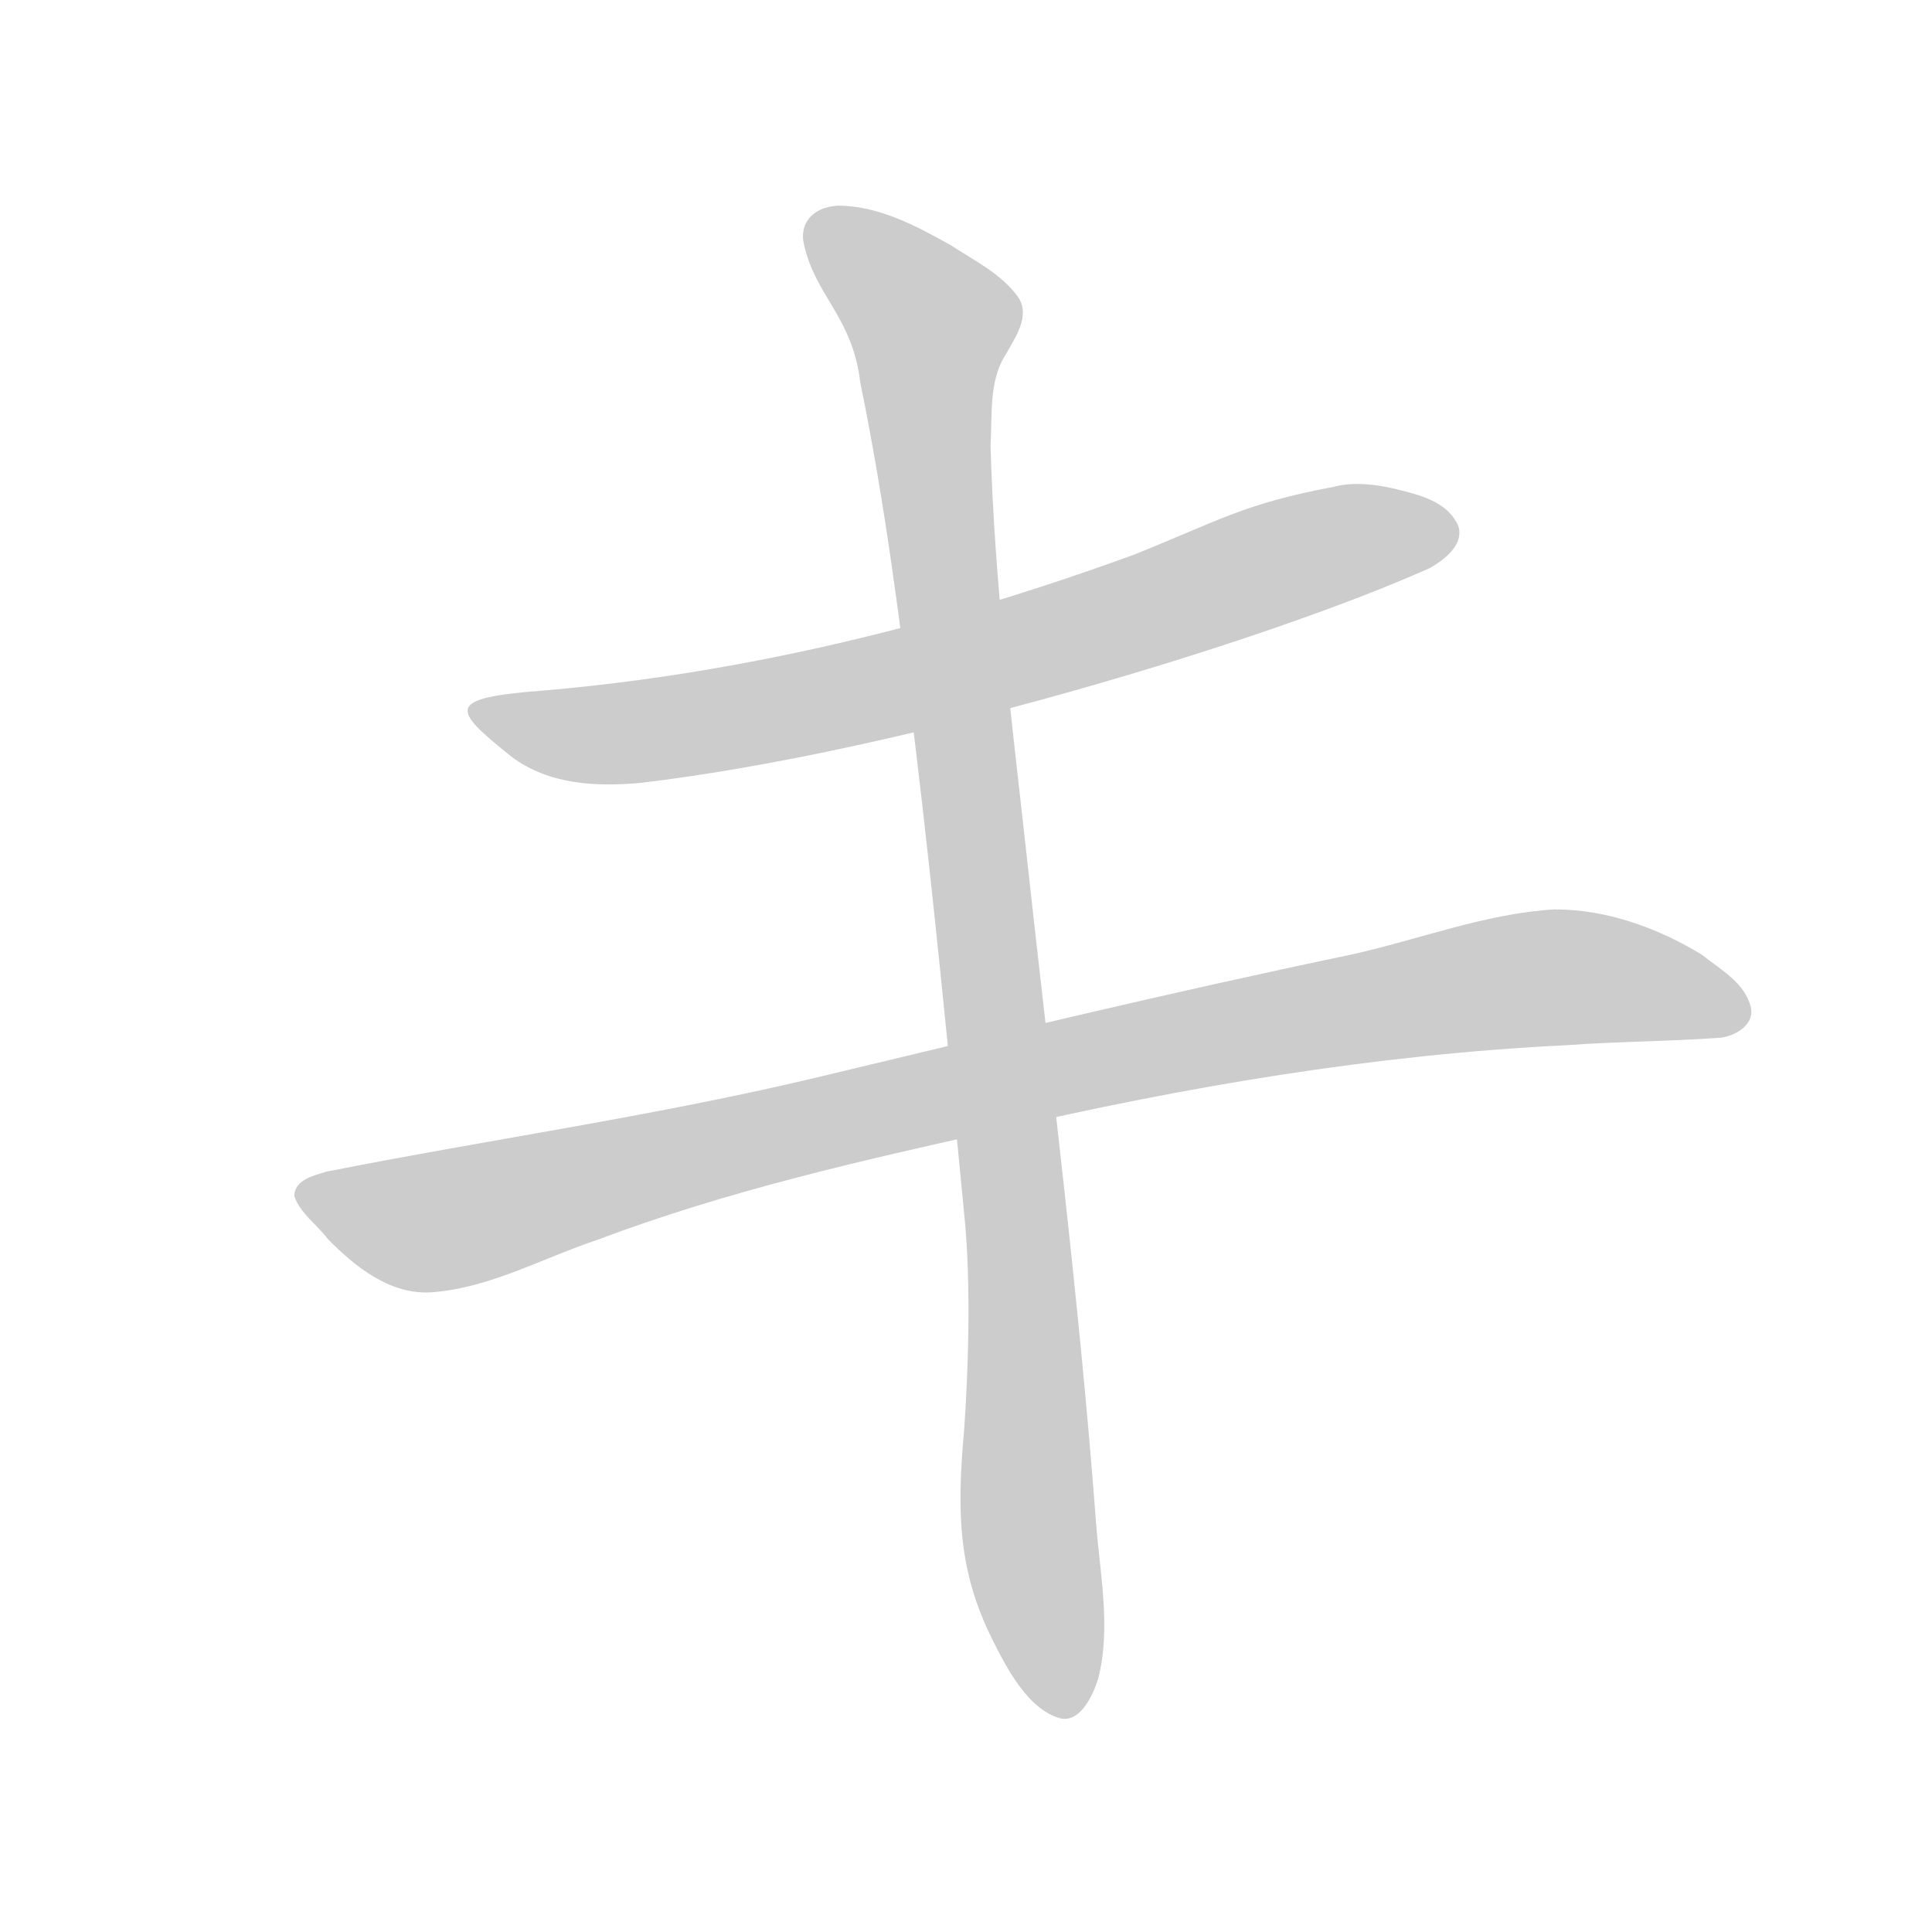 <!--
AnimCJK 2016-2018 Copyright Francois Mizessyn, https://github.com/parsimonhi/animCJK
You can redistribute and/or modify these files under the terms of the GNU
Lesser General Public License as published by the Free Software Foundation,
either version 3 of the license, or (at your option) any later version. You
should have received a copy of this license (the file "LGPL.txt") along with
these files; if not, see <http://www.gnu.org/licenses/>.
-->
<svg id="z12461" class="acjk" version="1.1" viewBox="0 0 1024 1024" xmlns="http://www.w3.org/2000/svg" xmlns:xlink="http://www.w3.org/1999/xlink">
<style>
<![CDATA[
@keyframes z12461k {
	from {
		stroke:#ccc;
		stroke-dashoffset:3334;
	}
	1% {
		stroke:#c00;
		stroke-dashoffset:3334;
	}
	75% {
		stroke:#c00;
		stroke-dashoffset:0;
	}
	to {
		stroke:#000;
	}
}
#z12461 path[clip-path] {
	animation:z12461k 1s linear both;
	stroke-dasharray:3334;
	stroke-width:128;
	stroke-linecap:round;
	fill:none;
}
#z12461 path[clip-path="url(#z12461c1)"] {animation-delay:1s;}
#z12461 path[clip-path="url(#z12461c2)"] {animation-delay:2s;}
#z12461 path[clip-path="url(#z12461c3)"] {animation-delay:3s;}
#z12461 path {fill:#ccc;}
]]>
</style>
<path id="z12461d1" d="M707 258C659 267 646 276 601 294C546 314 429 354 288 366C235 370 240 376 271 401C291 416 316 417 339 415C476 399 671 340 758 301C765 297 776 289 773 279C768 267 755 263 743 260C732 257 718 255 707 258Z"></path>
<path id="z12461d2" d="M824 482C788 484 752 498 716 506C620 526 525 549 429 572C344 592 259 604 173 621C167 623 156 625 156 634C159 643 168 649 174 657C188 671 206 686 228 685C259 683 287 667 317 657C386 631 457 615 529 599C628 576 728 559 830 554C857 552 885 552 912 550C920 549 930 543 928 534C925 521 912 514 902 506C879 492 852 482 824 482Z"></path>
<path id="z12461d3" d="M444 109C429 110 424 120 426 129C432 157 452 168 456 203C469 266 477 330 485 394C495 477 503 560 511 643C515 681 513 730 511 758C507 802 508 833 526 869C533 883 545 907 563 911C573 912 579 899 582 890C589 863 583 834 581 808C572 688 557 571 544 452C536 380 527 308 525 236C526 220 524 202 533 188C538 179 546 168 540 158C531 145 516 138 504 130C486 120 466 109 444 109Z"></path>
<defs>
	<clipPath id="z12461c1"><use xlink:href="#z12461d1"></use></clipPath>
	<clipPath id="z12461c2"><use xlink:href="#z12461d2"></use></clipPath>
	<clipPath id="z12461c3"><use xlink:href="#z12461d3"></use></clipPath>
</defs>
<path pathLength="3333" clip-path="url(#z12461c1)" d="M 262,375 425,372 760,271"></path>
<path pathLength="3333" clip-path="url(#z12461c2)" d="M 164,634 810,519 919,534"></path>
<path pathLength="3333" clip-path="url(#z12461c3)" d="M 441,126 494,161 565,902"></path>
</svg>